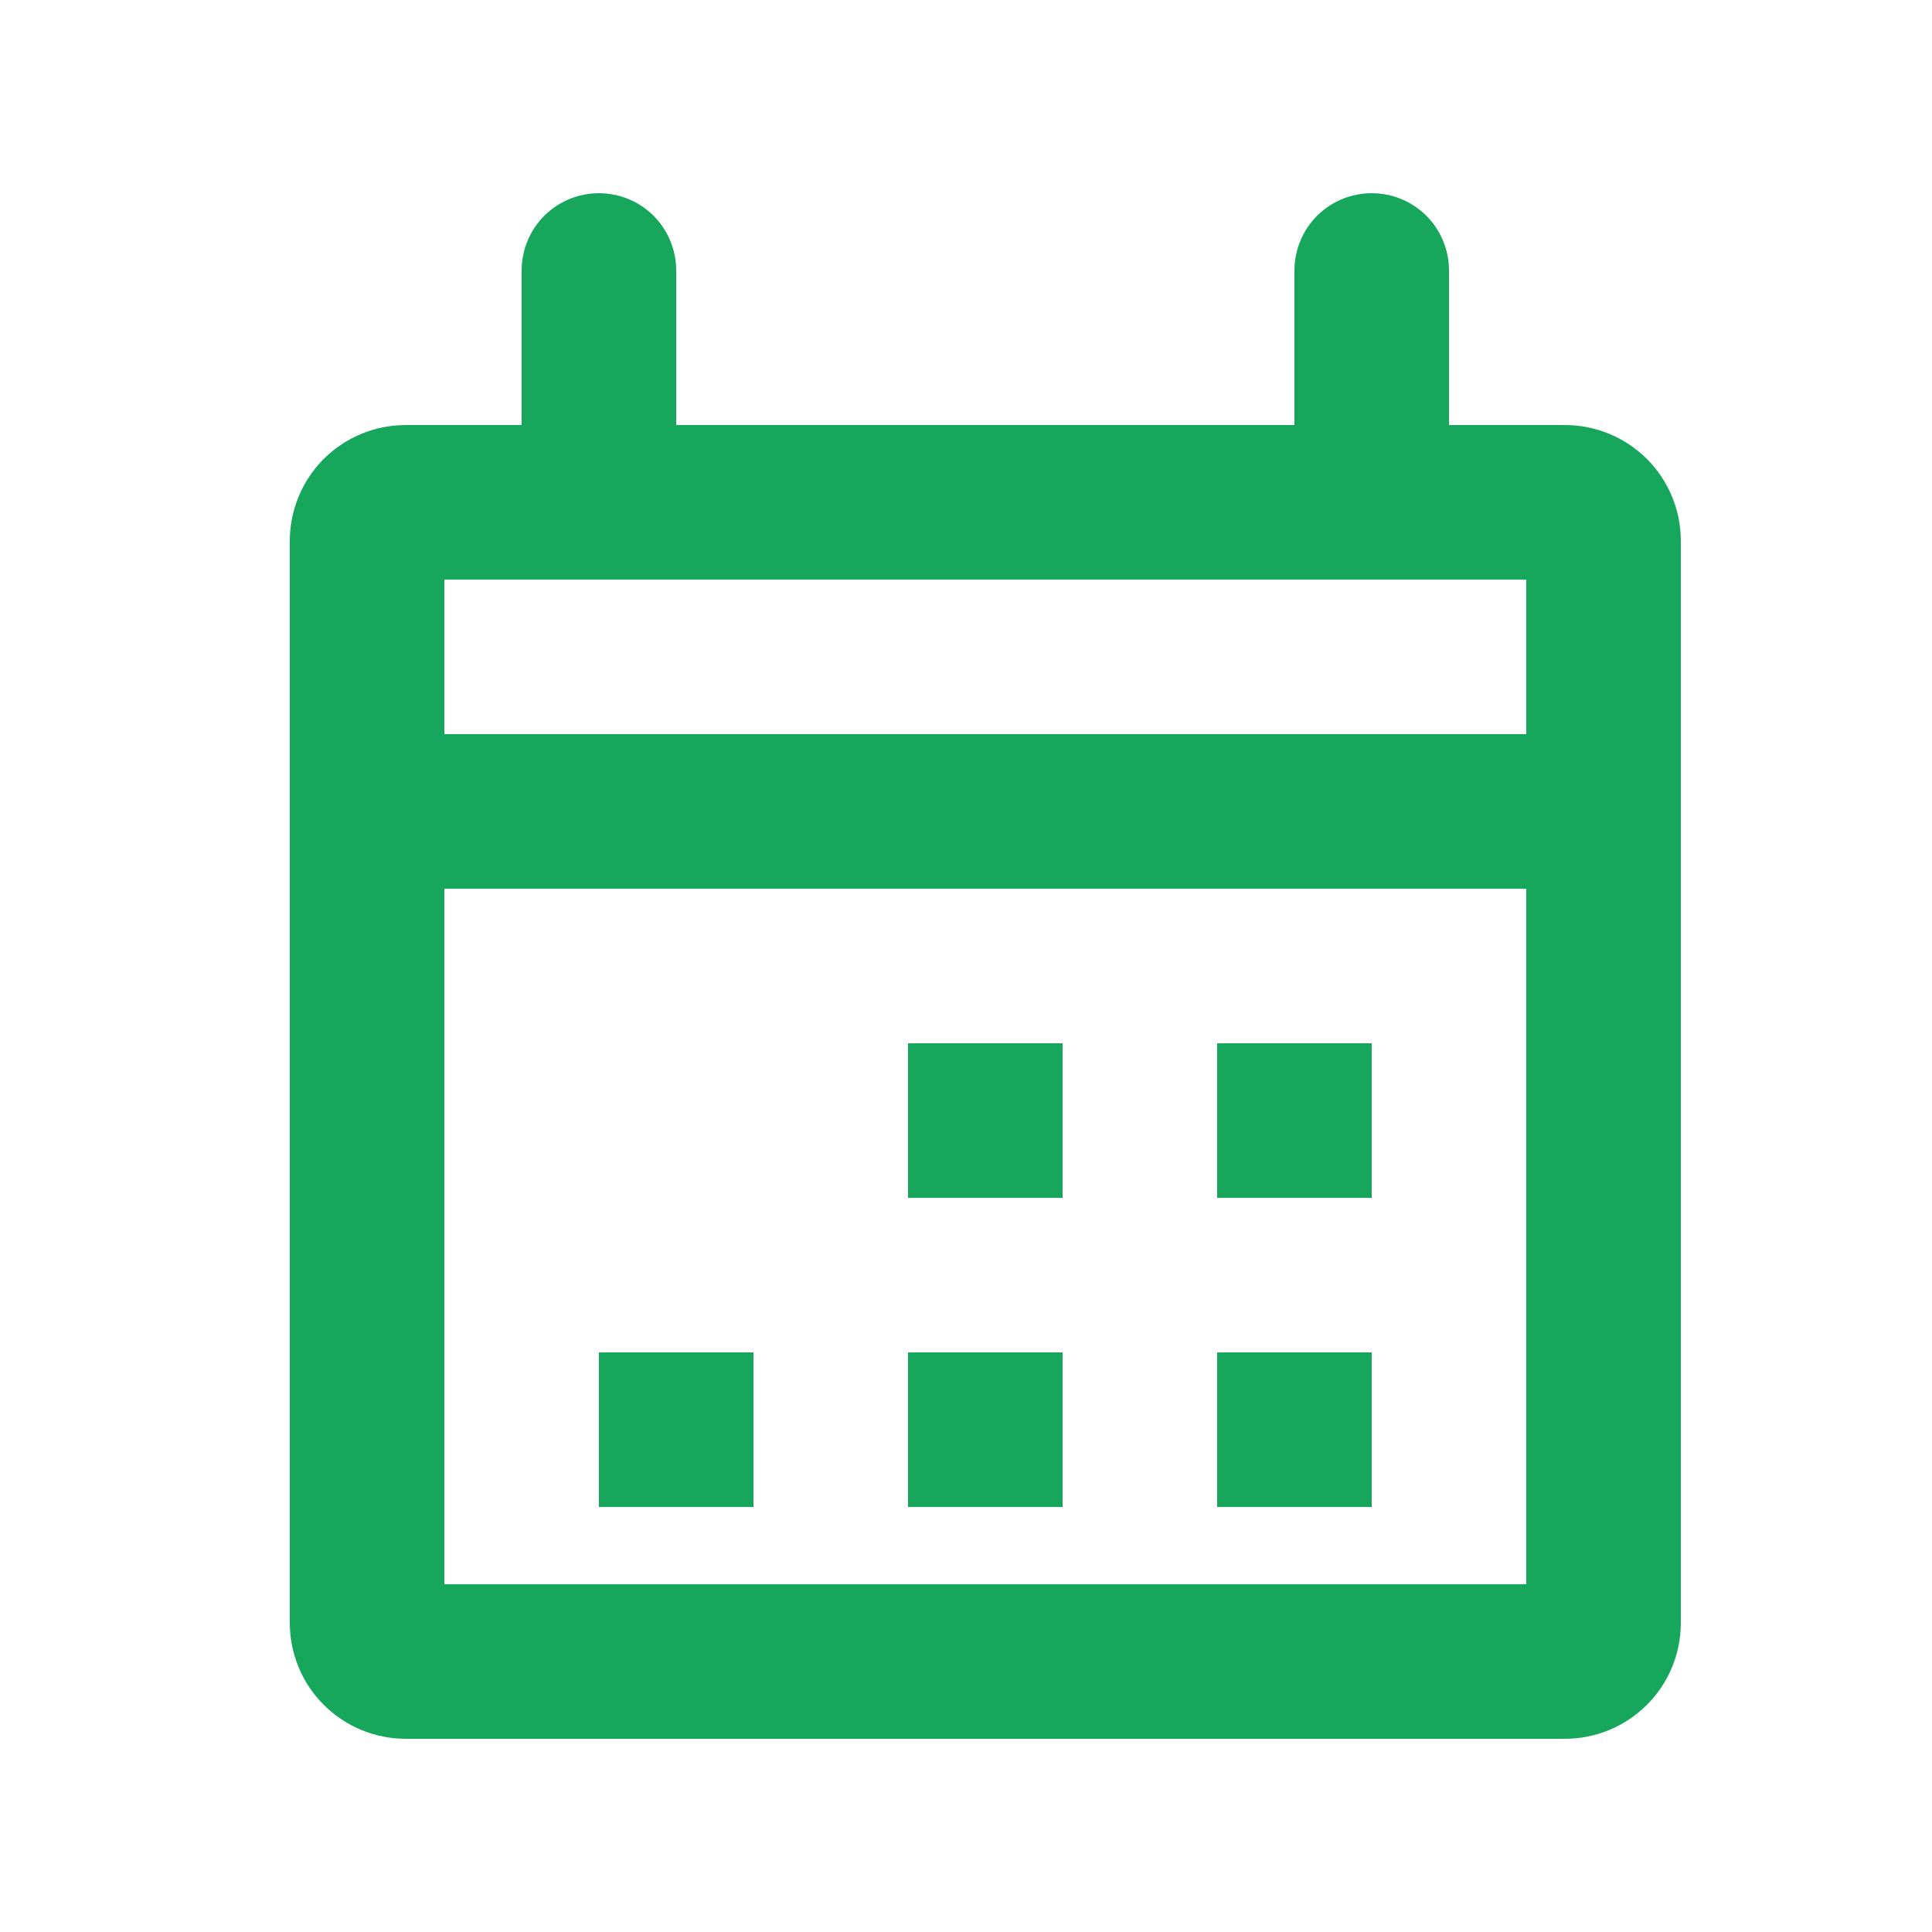 <svg width="20" height="20" viewBox="0 0 20 20" fill="none" xmlns="http://www.w3.org/2000/svg">
<path d="M16.2 4.4H15V2.8C15 2.588 14.916 2.384 14.766 2.234C14.616 2.084 14.412 2 14.2 2C13.988 2 13.784 2.084 13.634 2.234C13.484 2.384 13.4 2.588 13.4 2.8V4.4H7V2.8C7 2.588 6.916 2.384 6.766 2.234C6.616 2.084 6.412 2 6.2 2C5.988 2 5.784 2.084 5.634 2.234C5.484 2.384 5.4 2.588 5.4 2.8V4.4H4.2C3.882 4.4 3.577 4.526 3.351 4.751C3.126 4.977 3 5.282 3 5.6V16.8C3 17.118 3.126 17.424 3.351 17.648C3.577 17.874 3.882 18 4.2 18H16.2C16.518 18 16.823 17.874 17.049 17.648C17.274 17.424 17.4 17.118 17.4 16.8V5.6C17.4 5.282 17.274 4.977 17.049 4.751C16.823 4.526 16.518 4.4 16.2 4.4ZM15.8 6V7.6H4.6V6H15.8ZM4.6 16.4V9.2H15.8V16.4H4.6Z" fill="#16A75C"/>
<path d="M11 10.8H9.4V12.4H11V10.8Z" fill="#16A75C"/>
<path d="M14.2 10.8H12.6V12.4H14.2V10.8Z" fill="#16A75C"/>
<path d="M7.8 14H6.2V15.6H7.8V14Z" fill="#16A75C"/>
<path d="M11 14H9.4V15.6H11V14Z" fill="#16A75C"/>
<path d="M14.2 14H12.6V15.6H14.2V14Z" fill="#16A75C"/>
</svg>
